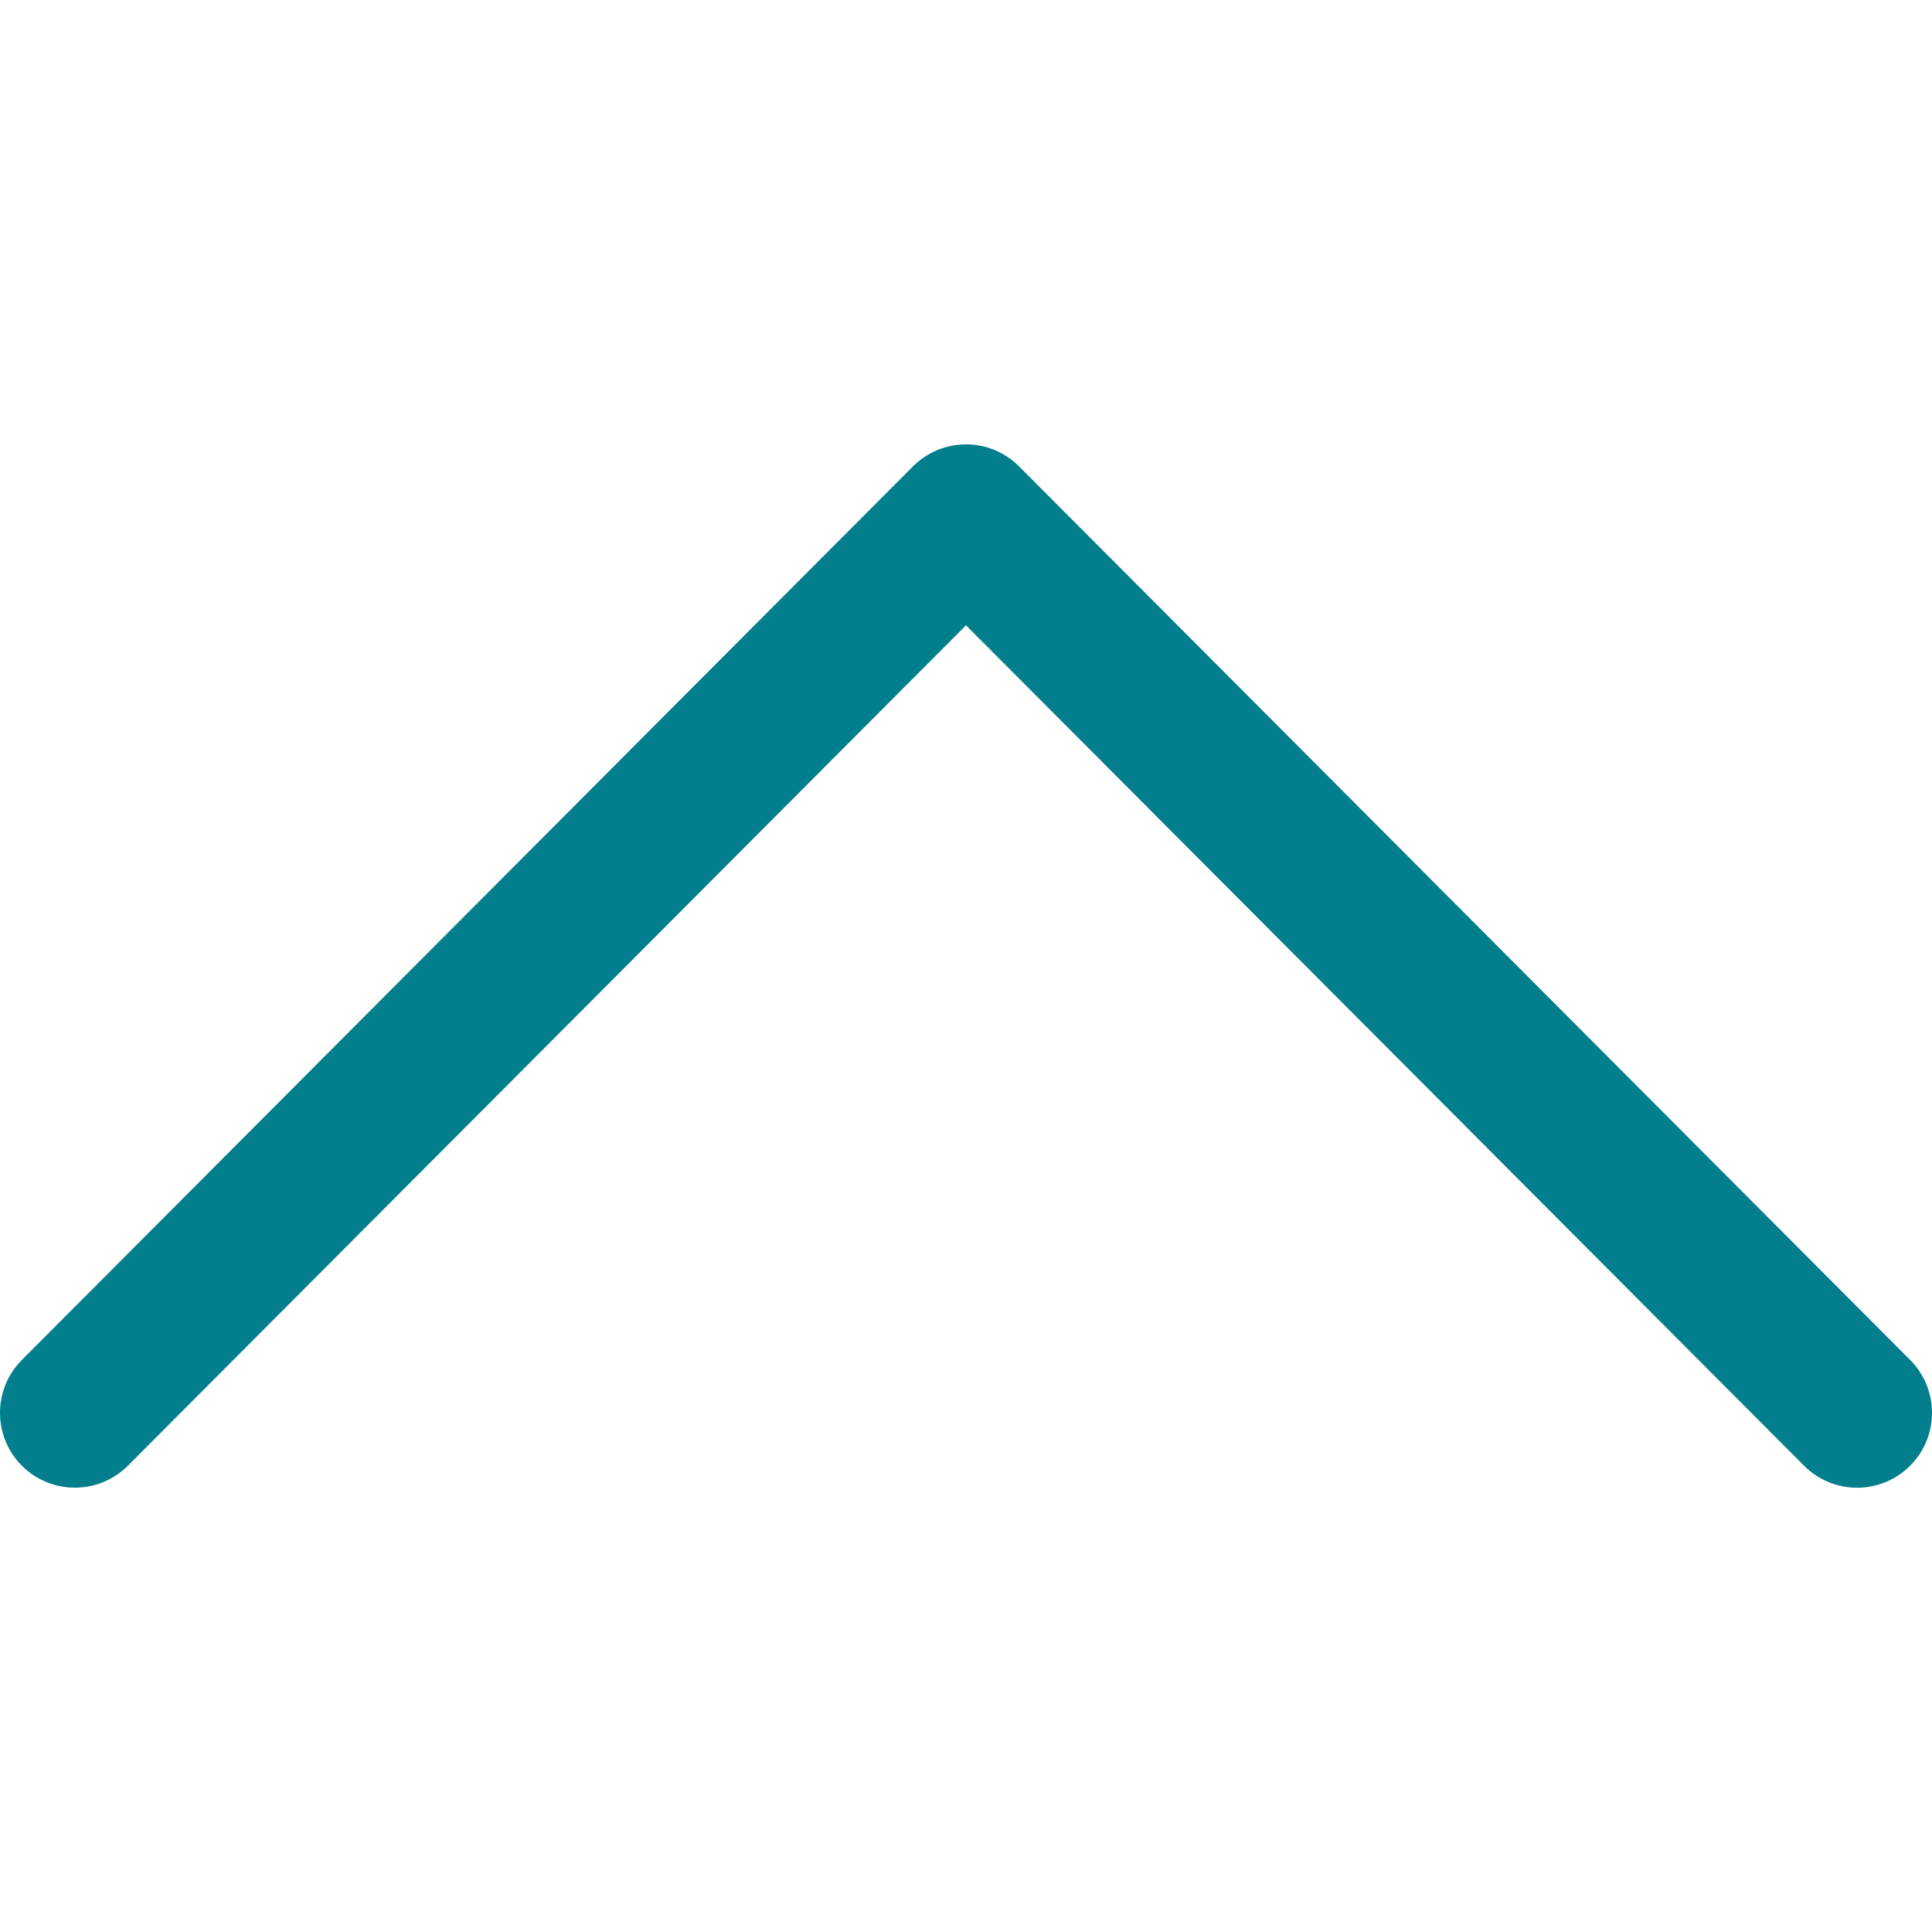 <svg width="18" height="18" viewBox="0 0 18 18" fill="none" xmlns="http://www.w3.org/2000/svg">
<g id="next 2" clip-path="url(#clip0_1_458)">
<g id="Group">
<g id="Group_2">
<path id="Vector" d="M8.506 4.345L0.204 12.67C-0.068 12.943 -0.068 13.385 0.205 13.657C0.478 13.929 0.92 13.928 1.192 13.655L9 5.826L16.808 13.656C17.081 13.929 17.522 13.929 17.795 13.657C17.932 13.521 18 13.342 18 13.163C18 12.985 17.932 12.806 17.796 12.67L9.494 4.345C9.363 4.213 9.185 4.14 9 4.14C8.815 4.14 8.637 4.214 8.506 4.345Z" fill="#037E8C"/>
</g>
</g>
</g>
<defs>
<clipPath id="clip0_1_458">
<rect width="18" height="18" fill="white" transform="matrix(0 -1 1 0 0 18)"/>
</clipPath>
</defs>
</svg>
